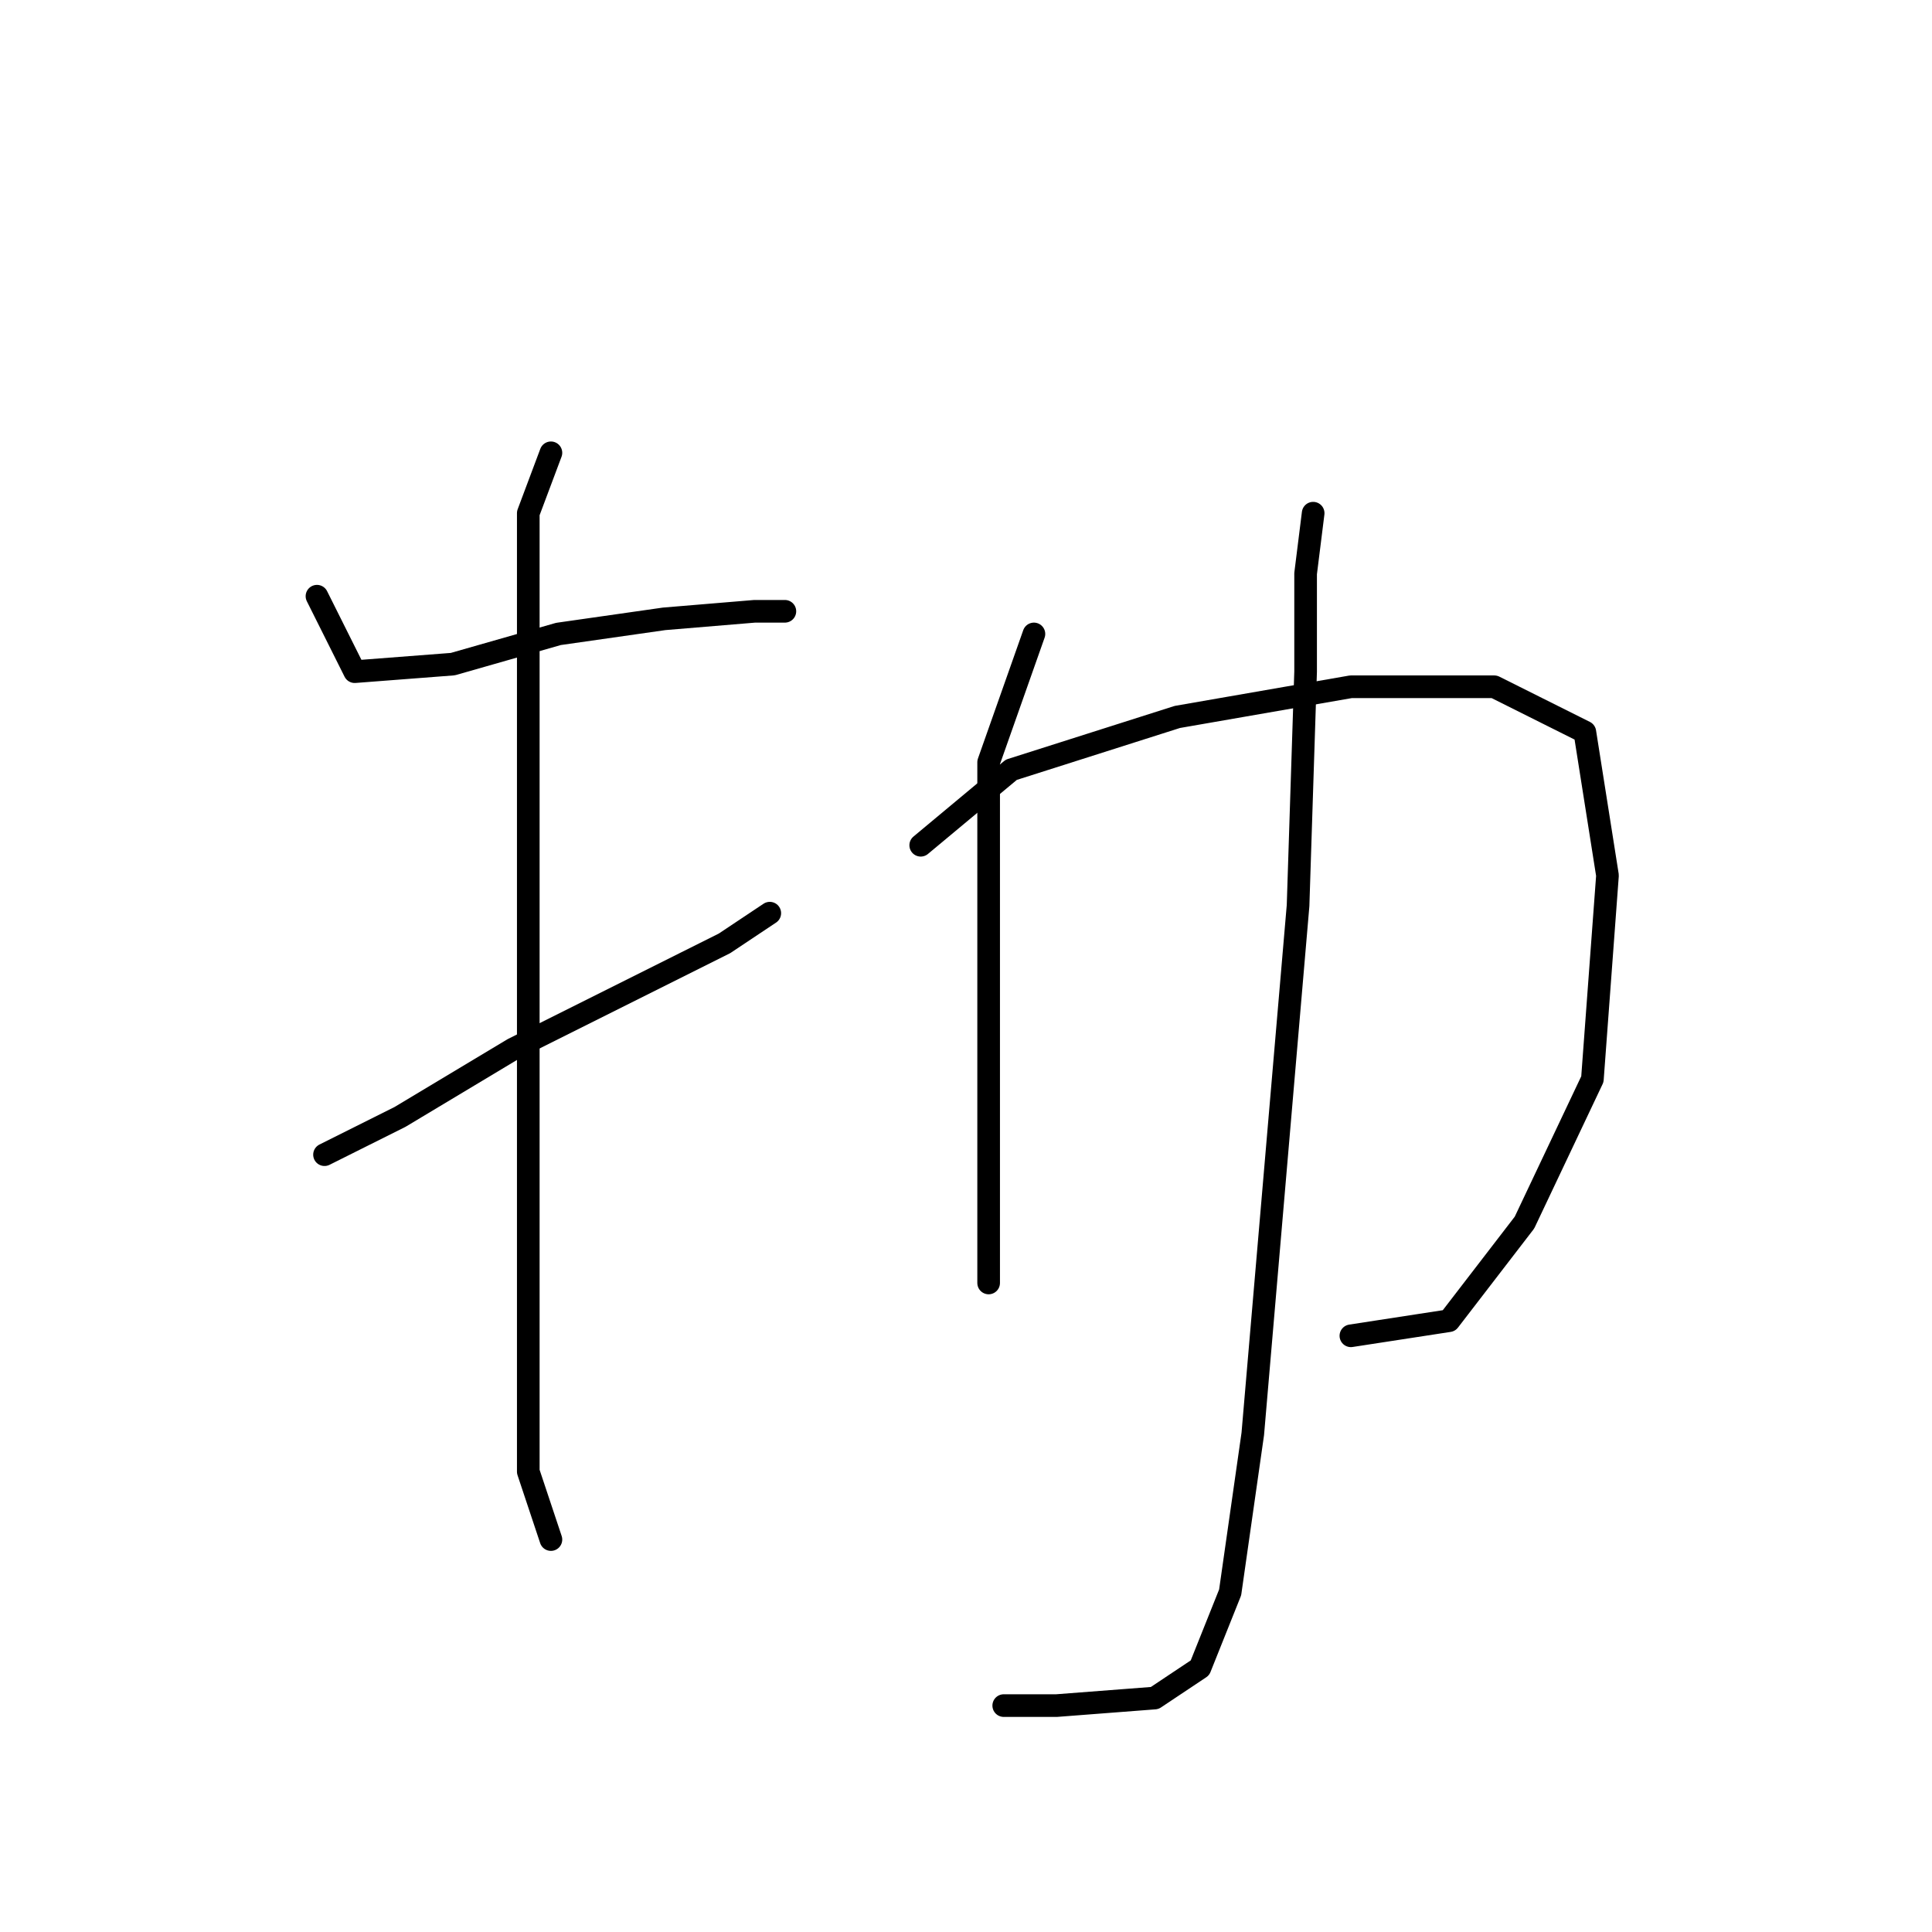 <?xml version="1.0" standalone="no"?>
    <svg width="256" height="256" xmlns="http://www.w3.org/2000/svg" version="1.1">
    <polyline stroke="black" stroke-width="3" stroke-linecap="round" fill="transparent" stroke-linejoin="round" points="42 79 47 89 60 88 74 84 88 82 100 81 104 81 104 81 " />
        <polyline stroke="black" stroke-width="3" stroke-linecap="round" fill="transparent" stroke-linejoin="round" points="43 153 53 148 68 139 84 131 96 125 102 121 102 121 " />
        <polyline stroke="black" stroke-width="3" stroke-linecap="round" fill="transparent" stroke-linejoin="round" points="73 60 70 68 70 81 70 107 70 142 70 172 70 195 73 204 73 204 " />
        <polyline stroke="black" stroke-width="3" stroke-linecap="round" fill="transparent" stroke-linejoin="round" points="137 84 131 101 131 111 131 134 131 155 131 167 131 170 131 170 " />
        <polyline stroke="black" stroke-width="3" stroke-linecap="round" fill="transparent" stroke-linejoin="round" points="122 112 134 102 156 95 179 91 198 91 210 97 213 116 211 143 202 162 192 175 179 177 179 177 " />
        <polyline stroke="black" stroke-width="3" stroke-linecap="round" fill="transparent" stroke-linejoin="round" points="174 68 173 76 173 89 172 120 169 155 166 190 163 211 159 221 153 225 140 226 133 226 133 226 " />
        </svg>